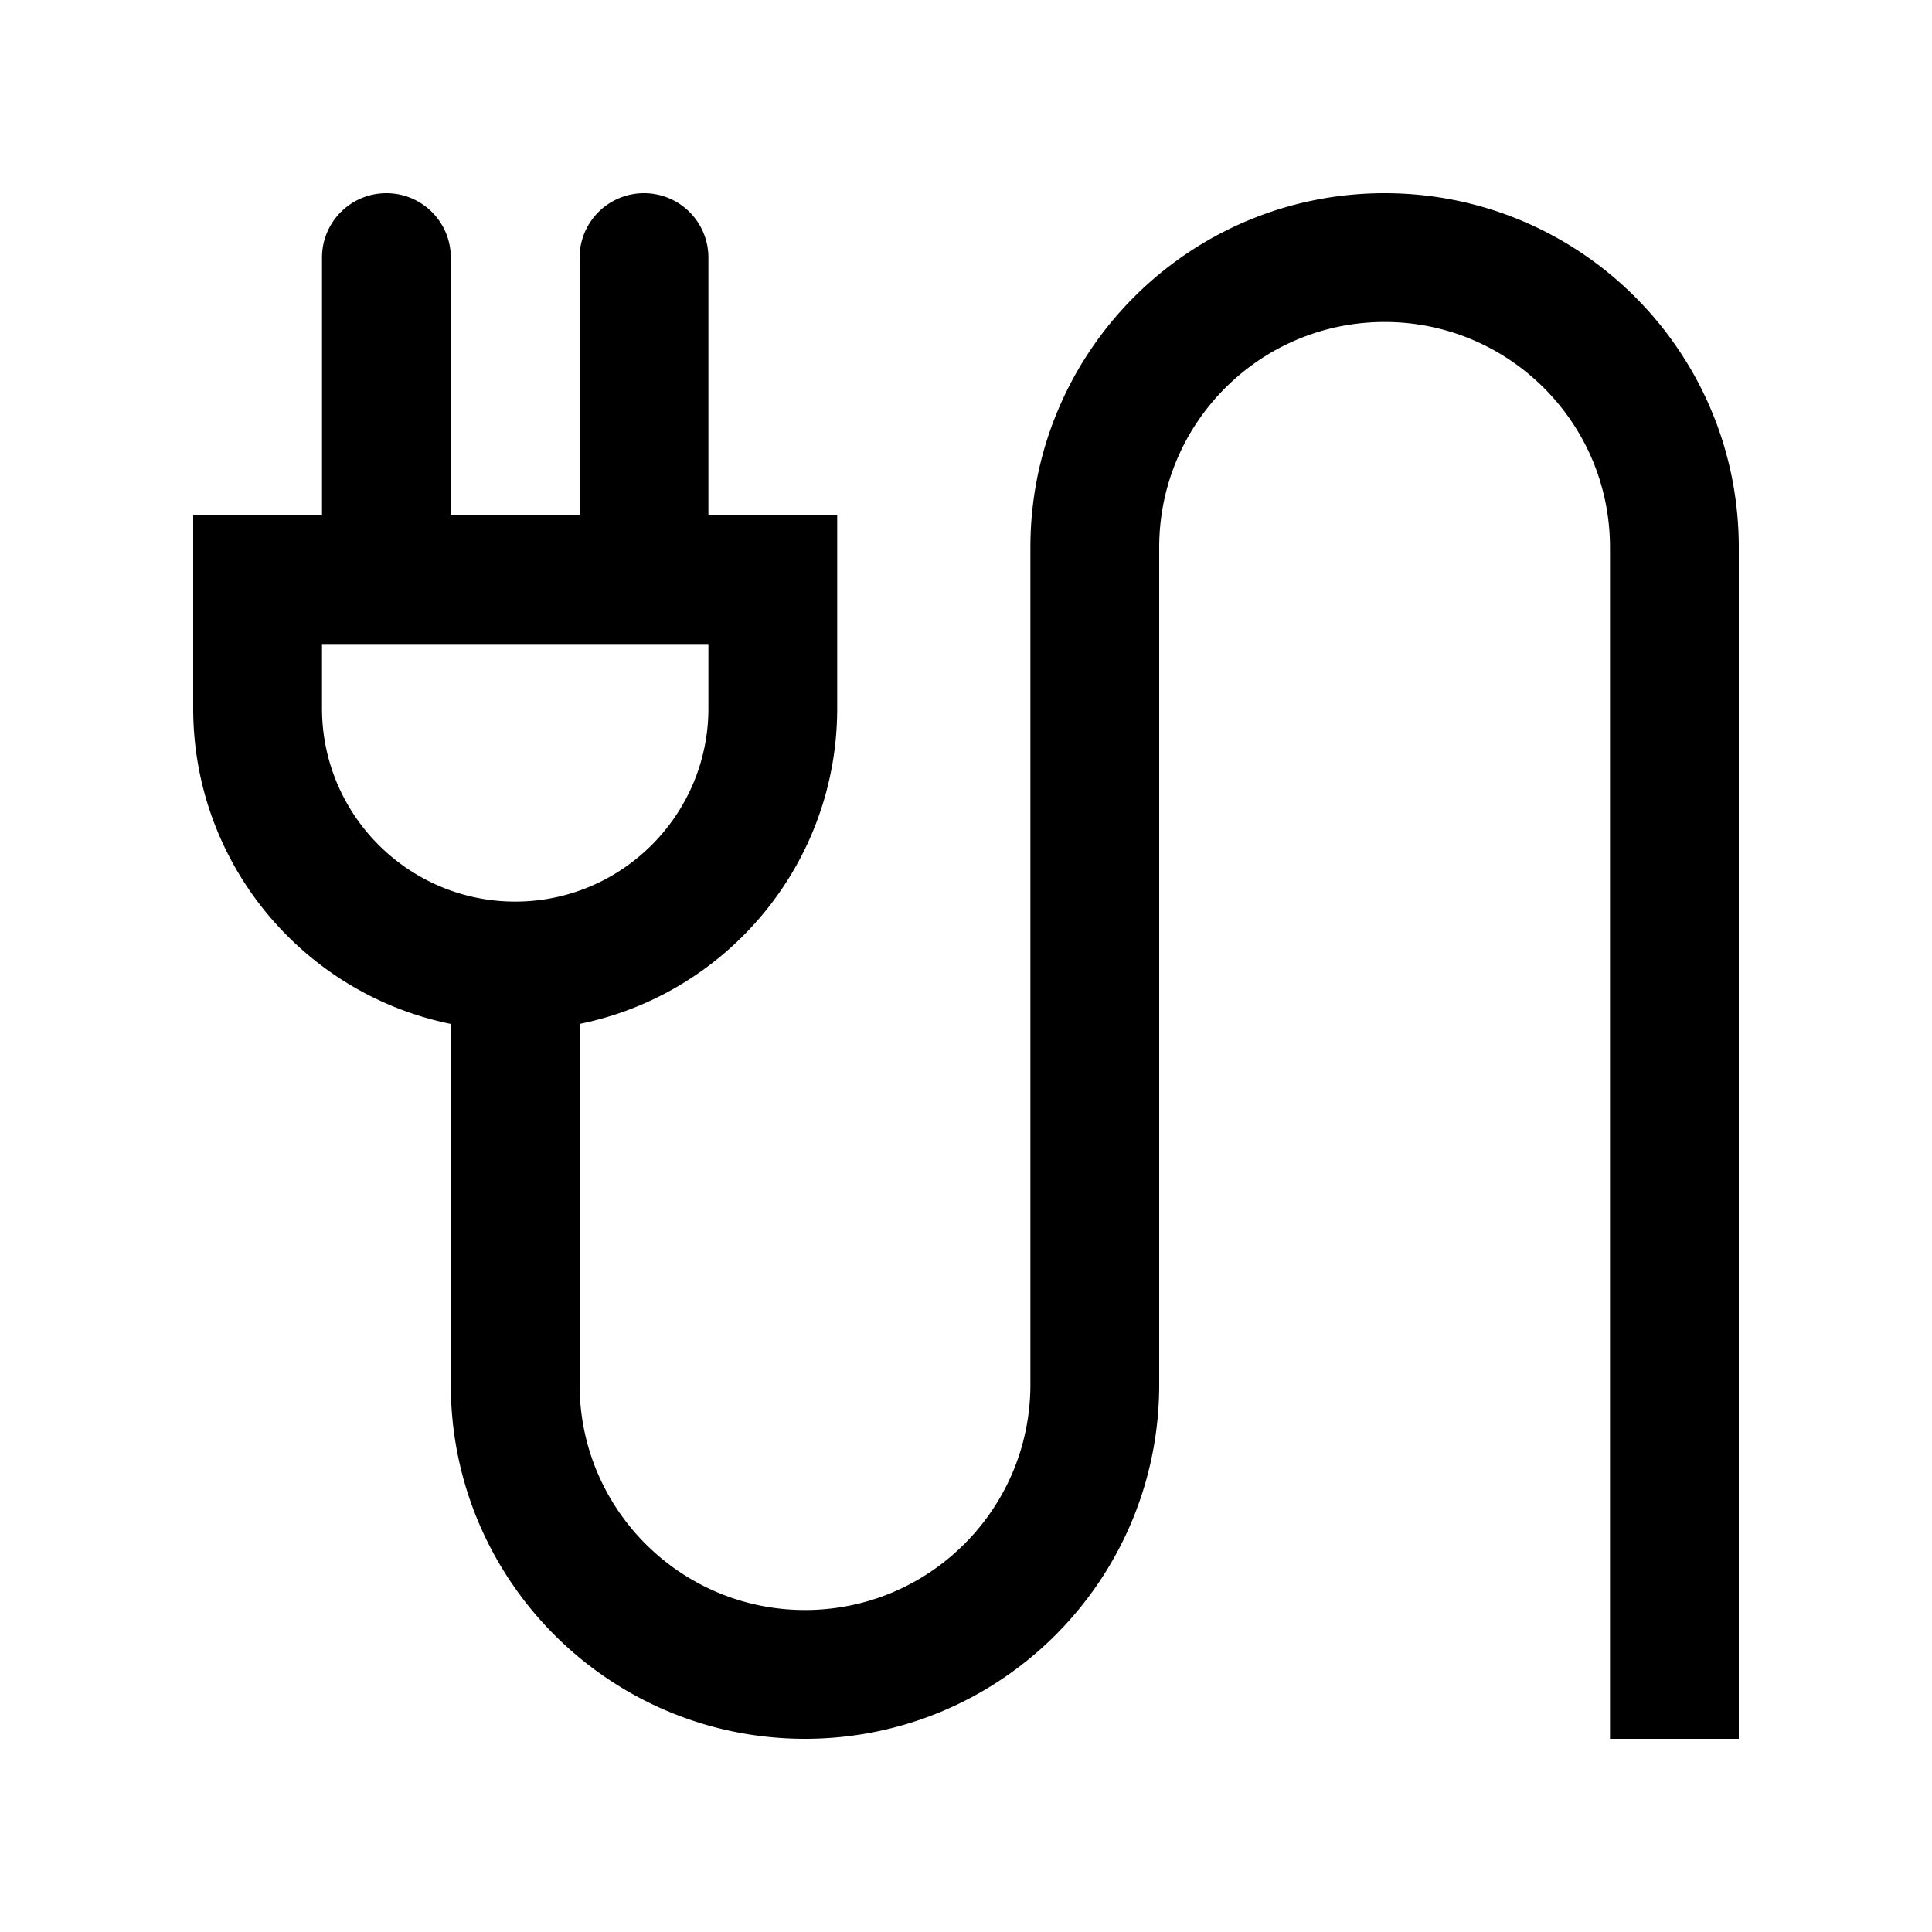 <svg xmlns="http://www.w3.org/2000/svg" viewBox="0 0 1024 1024" version="1.1"><path d="M733.87 102.4c-103.7 0-187.74 84.04-187.74 187.73v443.73c0 65.997-53.504 119.48-119.46 119.48C360.704 853.34 307.2 799.857 307.2 733.86V542.7c77.896-15.821 136.53-84.664 136.53-167.24v-102.4h-68.26V136.53A34.109 34.109 0 0 0 341.33 102.4 34.109 34.109 0 0 0 307.2 136.53v136.53h-68.27V136.53C238.93 117.668 223.672 102.4 204.8 102.4s-34.13 15.268-34.13 34.13v136.53H102.4v102.4c0 82.565 58.634 151.398 136.53 167.24v191.16C238.93 837.56 323 921.6 426.67 921.6 530.33 921.6 614.4 837.56 614.4 733.86V290.13c0-65.987 53.473-119.47 119.47-119.47s119.46 53.484 119.46 119.47V921.6H921.6V290.13C921.6 186.44 837.571 102.4 733.87 102.4z m-563.2 273.07v-34.13h204.8v34.13c0 56.474-45.937 102.4-102.4 102.4-56.474 0-102.4-45.937-102.4-102.4z" p-id="1080"></path></svg>